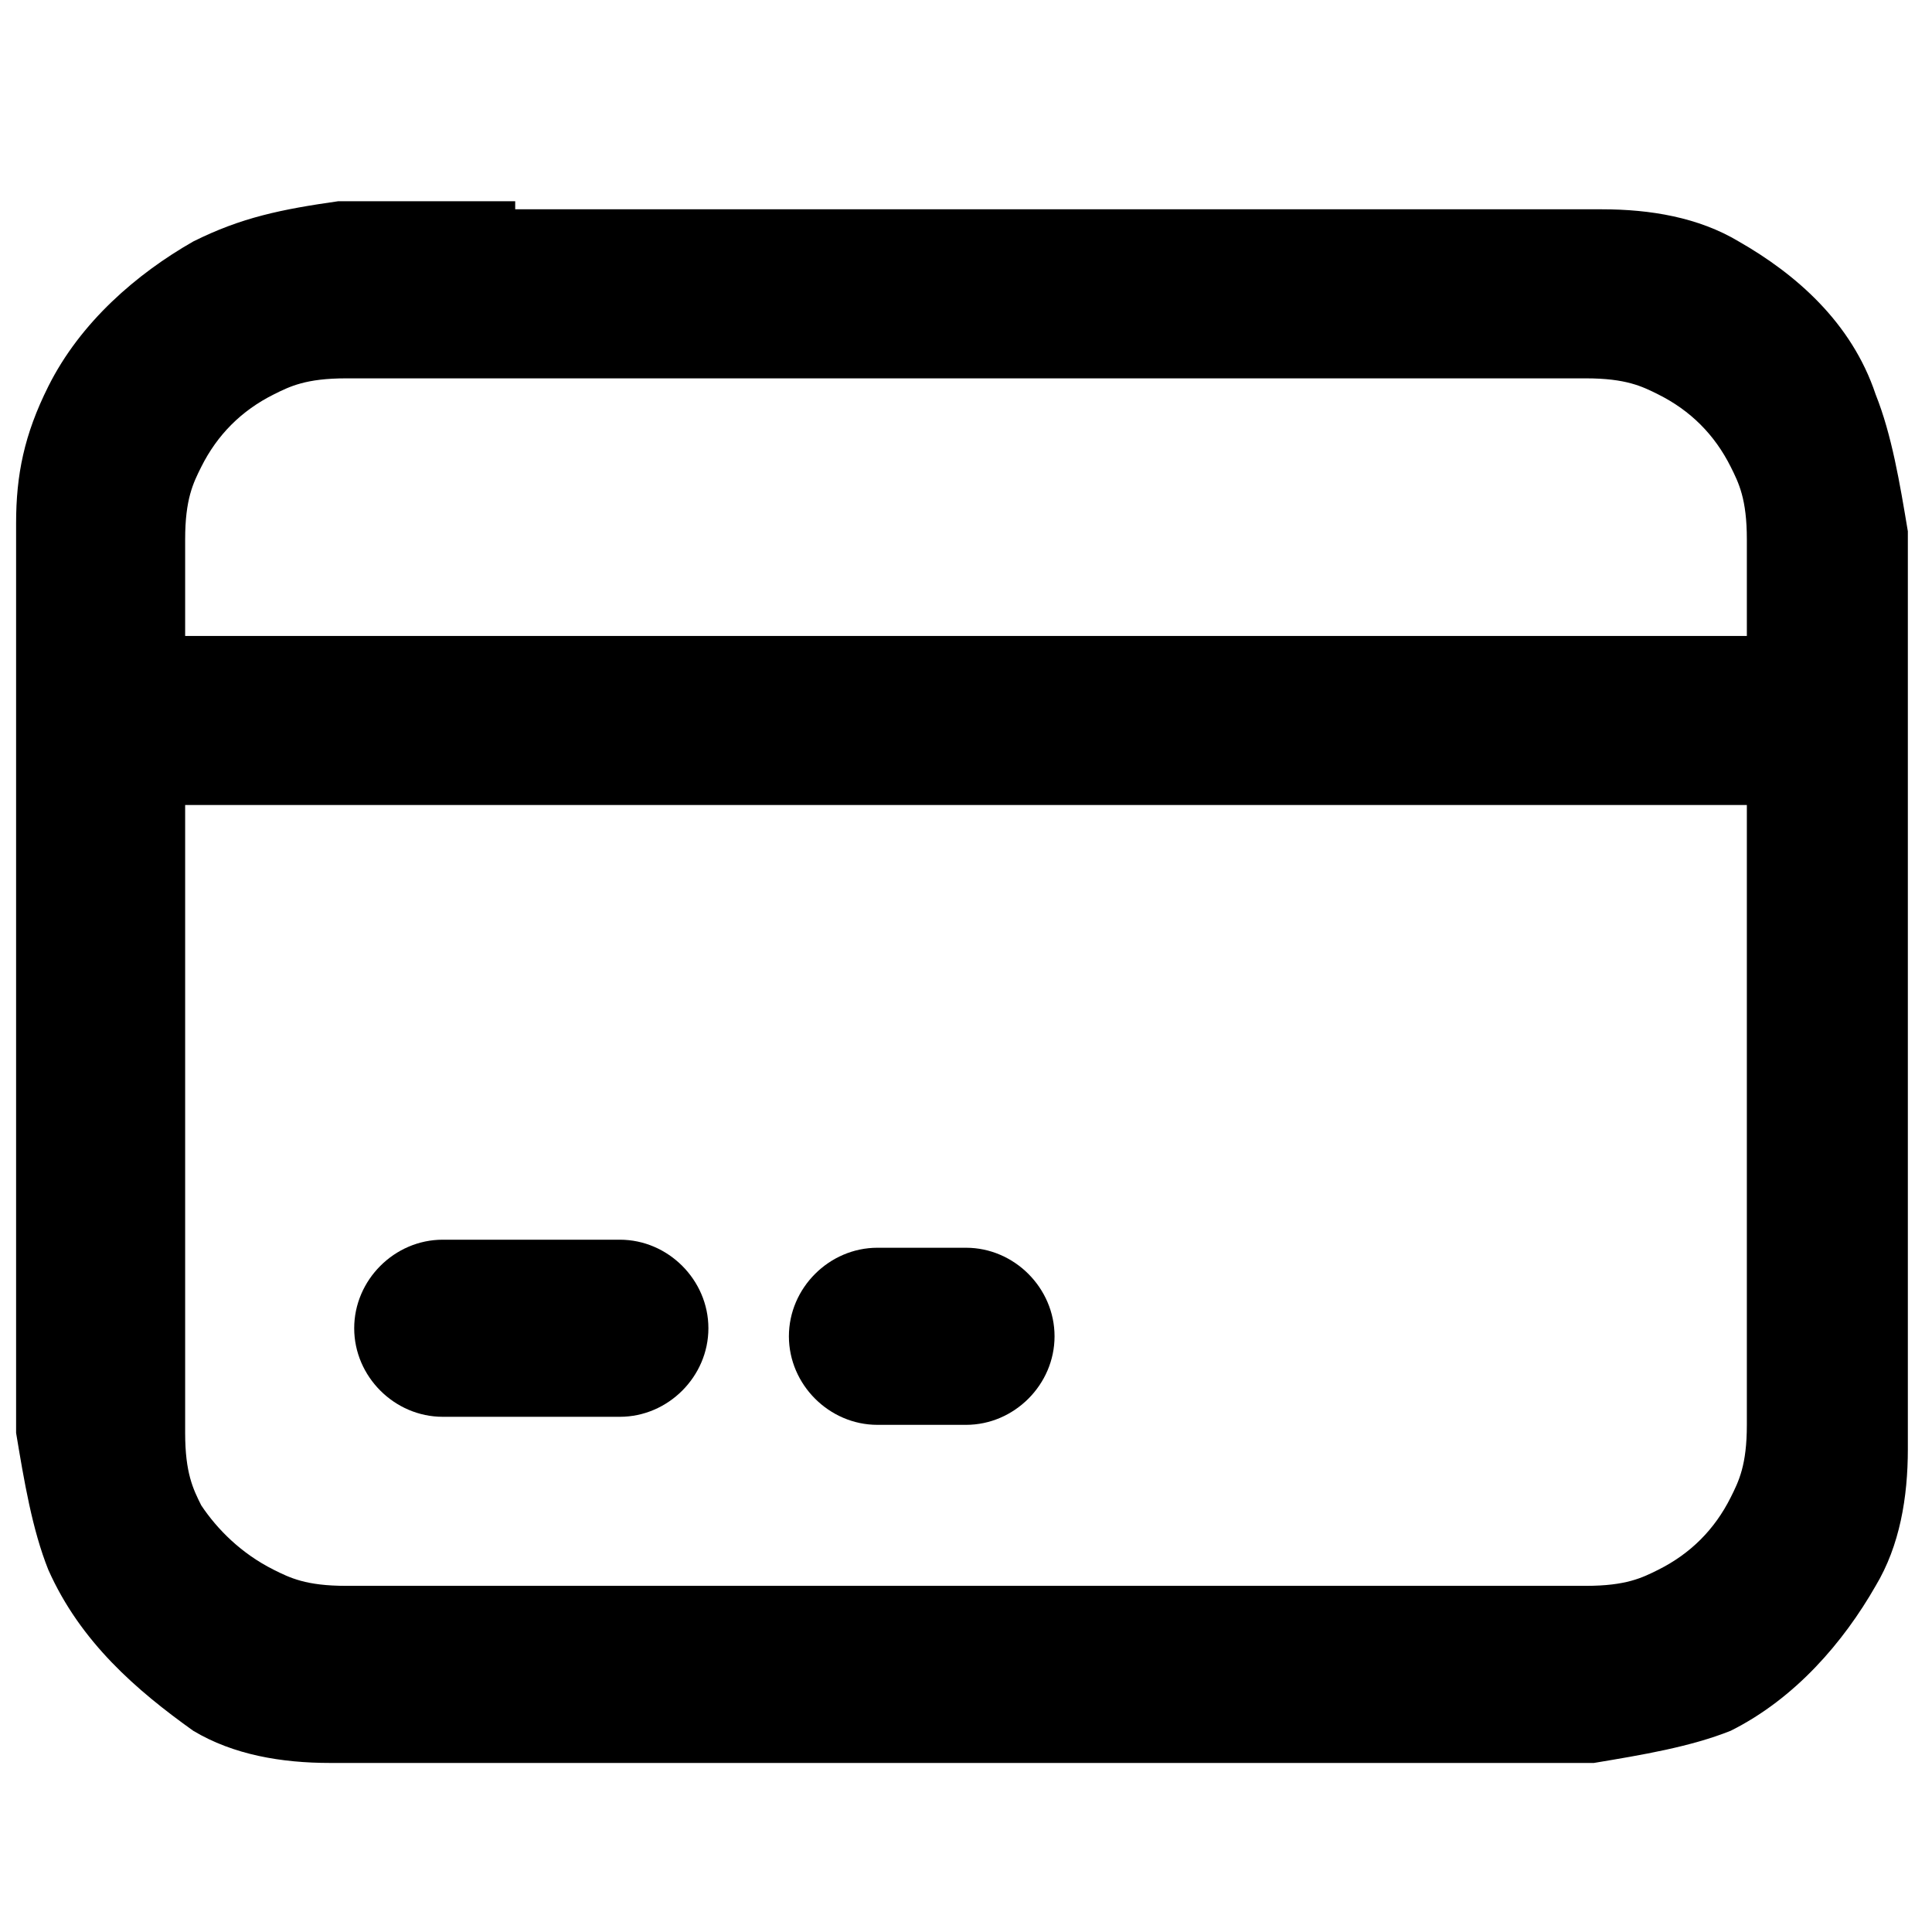 <?xml version="1.0" encoding="utf-8"?>
<!-- Generator: Adobe Illustrator 27.0.0, SVG Export Plug-In . SVG Version: 6.00 Build 0)  -->
<svg version="1.1" id="Слой_1" xmlns="http://www.w3.org/2000/svg" xmlns:xlink="http://www.w3.org/1999/xlink" x="0px" y="0px"
	 viewBox="0 0 24 24" style="enable-background:new 0 0 24 24;" xml:space="preserve">
<style type="text/css">
	.st0{fill-rule:evenodd;clip-rule:evenodd;}
</style>
<path d="M4.4,16.5c0-0.6,0.5-1.1,1.1-1.1h2.2c0.6,0,1.1,0.5,1.1,1.1c0,0.6-0.5,1.1-1.1,1.1H5.5C4.9,17.6,4.4,17.1,4.4,16.5z"/>
<path d="M10.9,15.5c-0.6,0-1.1,0.5-1.1,1.1c0,0.6,0.5,1.1,1.1,1.1H12c0.6,0,1.1-0.5,1.1-1.1c0-0.6-0.5-1.1-1.1-1.1H10.9z"/>
<path class="st0" d="M6.4,2.5c-0.9,0-1.6,0-2.2,0C3.5,2.6,3,2.7,2.4,3C1.7,3.4,1,4,0.6,4.8C0.3,5.4,0.2,5.9,0.2,6.5
	c0,0.6,0,1.3,0,2.2v6.9c0,0.9,0,1.6,0,2.2c0.1,0.6,0.2,1.2,0.4,1.7C1,20.4,1.7,21,2.4,21.5c0.5,0.3,1.1,0.4,1.7,0.4
	c0.6,0,1.3,0,2.2,0h11.3c0.9,0,1.6,0,2.2,0c0.6-0.1,1.2-0.2,1.7-0.4c0.8-0.4,1.4-1.1,1.8-1.8c0.3-0.5,0.4-1.1,0.4-1.7
	c0-0.6,0-1.3,0-2.2V8.8c0-0.9,0-1.6,0-2.2c-0.1-0.6-0.2-1.2-0.4-1.7C23,4,22.3,3.4,21.6,3c-0.5-0.3-1.1-0.4-1.7-0.4
	c-0.6,0-1.3,0-2.2,0H6.4z M3.4,4.9c0.2-0.1,0.4-0.2,0.9-0.2c0.5,0,1.1,0,2.1,0h11.2c0.9,0,1.6,0,2.1,0c0.5,0,0.7,0.1,0.9,0.2
	c0.4,0.2,0.7,0.5,0.9,0.9c0.1,0.2,0.2,0.4,0.2,0.9c0,0.3,0,0.7,0,1.2H2.3c0-0.5,0-0.9,0-1.2c0-0.5,0.1-0.7,0.2-0.9
	C2.7,5.4,3,5.1,3.4,4.9z M2.3,10.1v5.6c0,0.9,0,1.6,0,2.1c0,0.5,0.1,0.7,0.2,0.9C2.7,19,3,19.3,3.4,19.5c0.2,0.1,0.4,0.2,0.9,0.2
	c0.5,0,1.1,0,2.1,0h11.2c0.9,0,1.6,0,2.1,0c0.5,0,0.7-0.1,0.9-0.2c0.4-0.2,0.7-0.5,0.9-0.9c0.1-0.2,0.2-0.4,0.2-0.9
	c0-0.5,0-1.1,0-2.1v-5.6H2.3z"/>
</svg>
